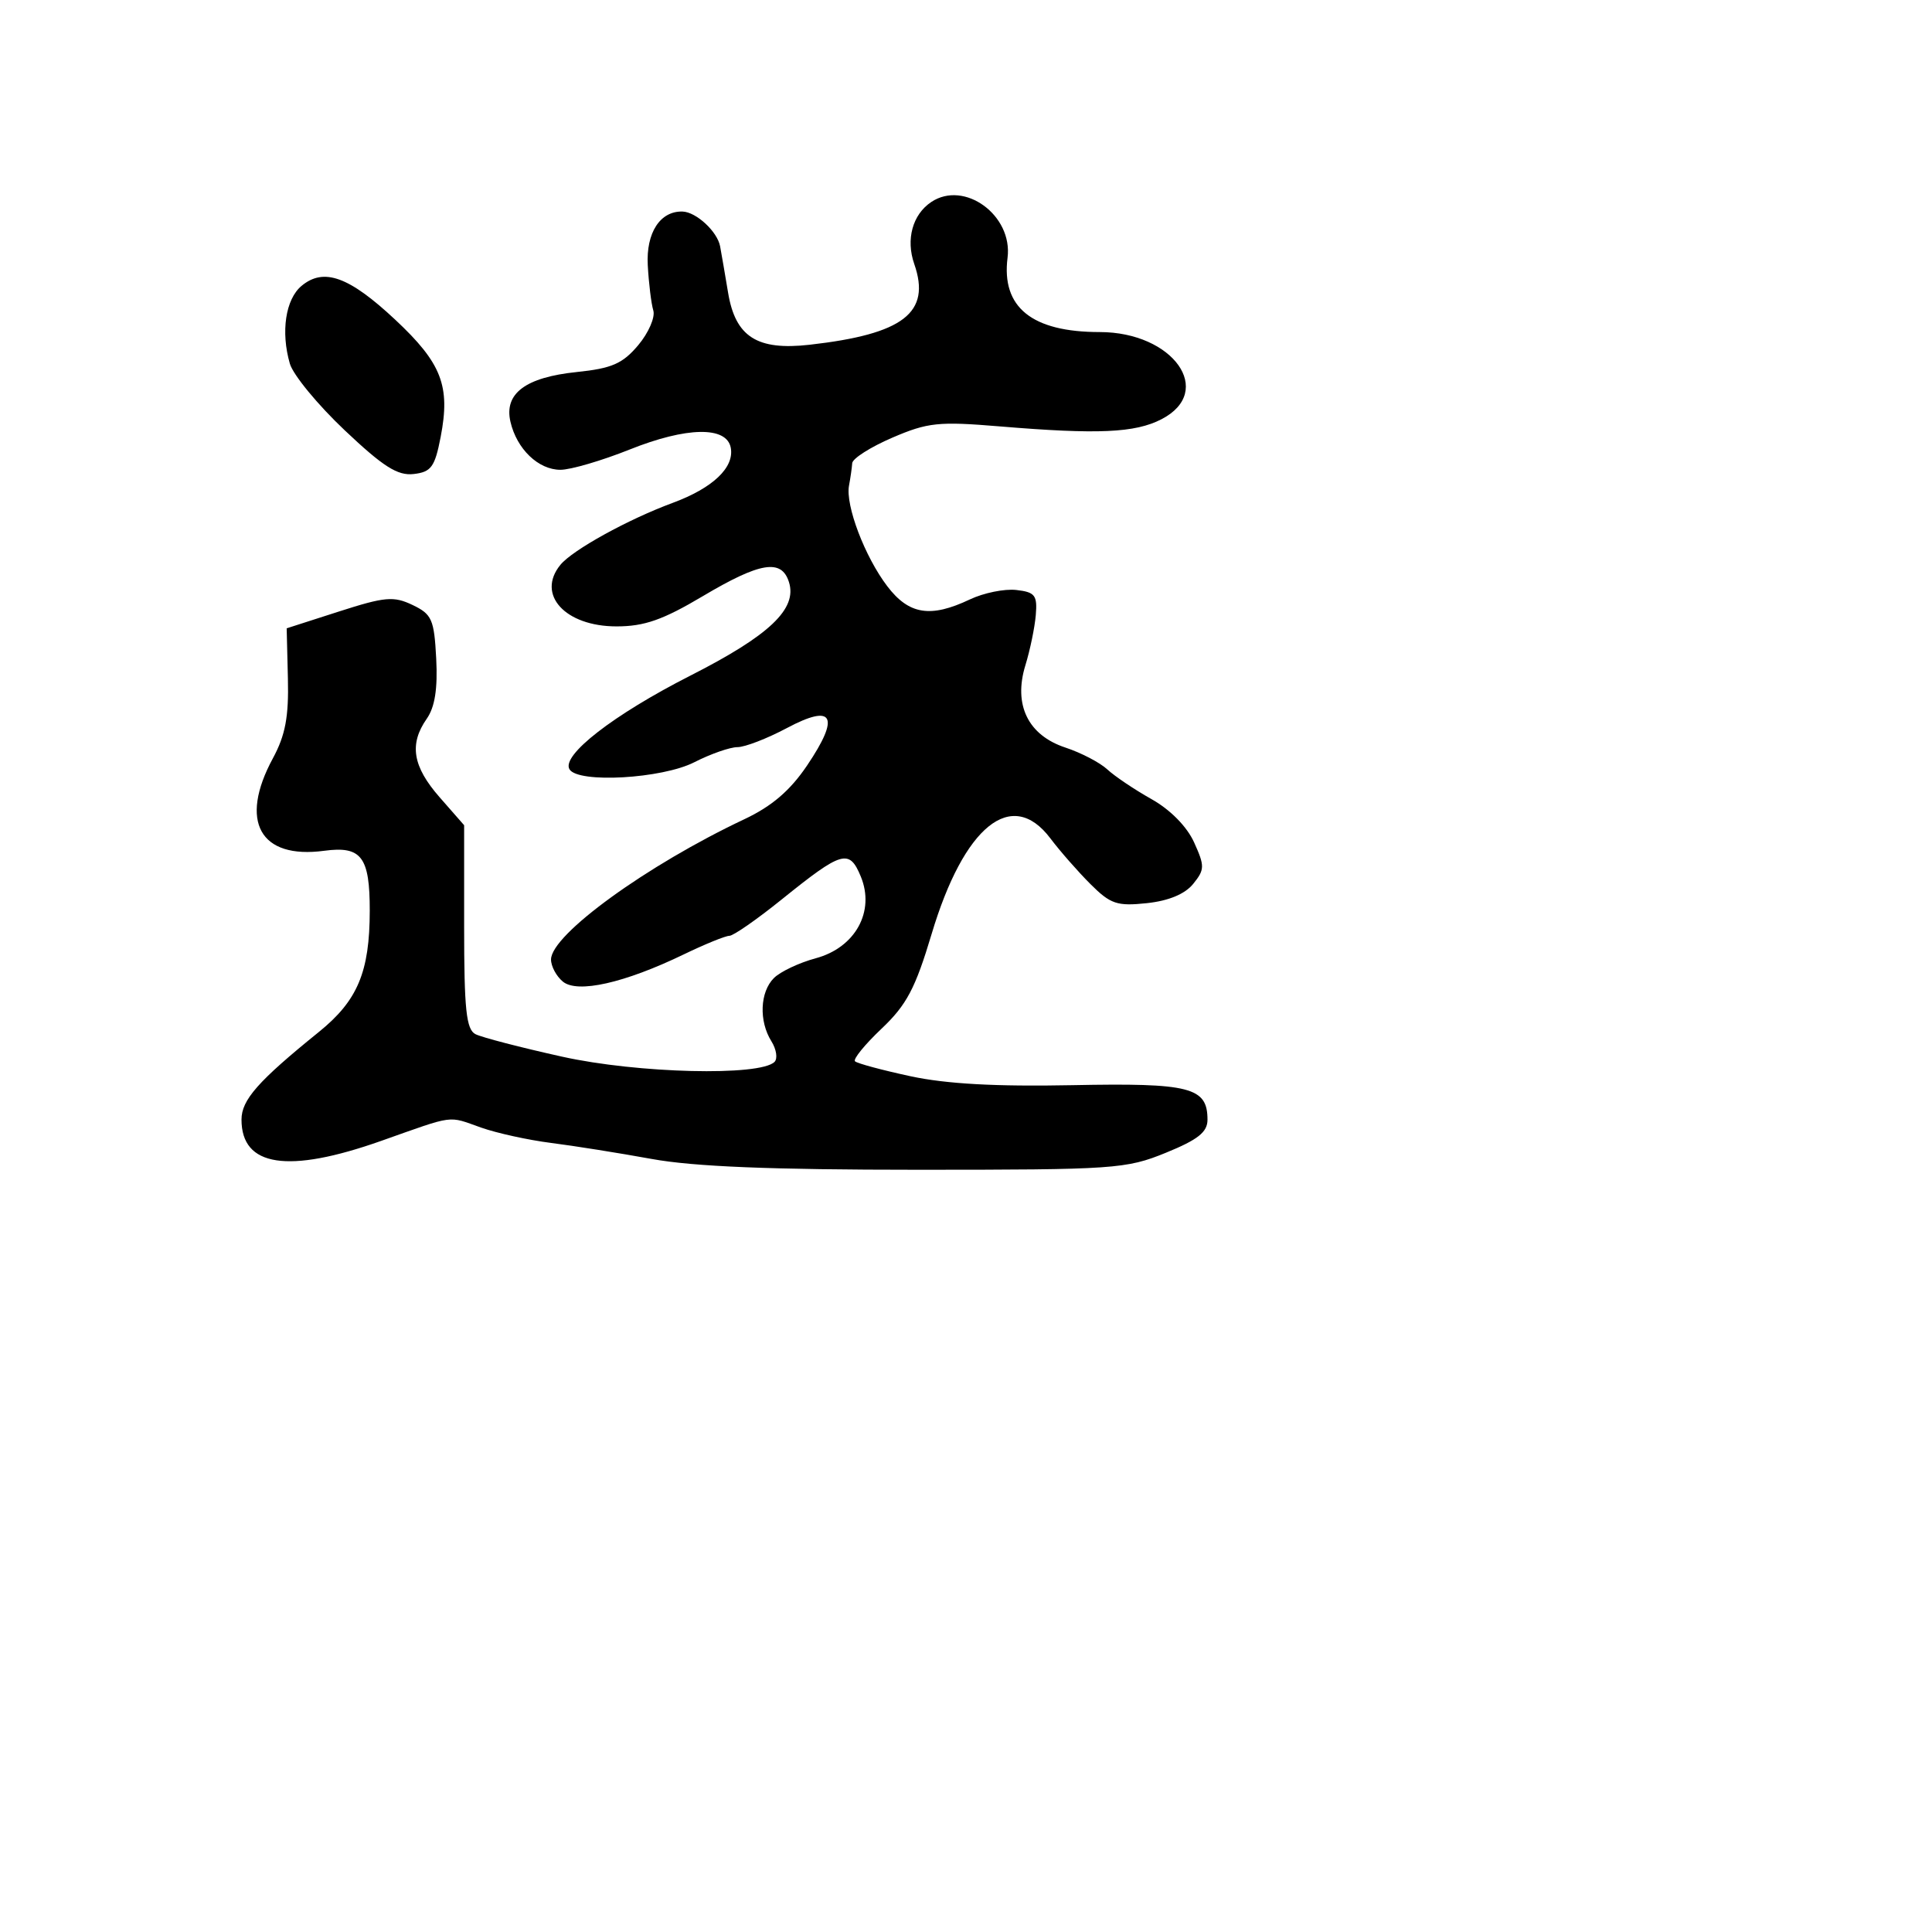 <svg xmlns="http://www.w3.org/2000/svg" width="256" height="256" viewBox="0 0 256 256" version="1.1">
	<path d="M 123.400 26.765 C 120.915 28.424, 120.008 31.725, 121.143 34.979 C 123.393 41.435, 119.720 44.271, 107.283 45.681 C 100.324 46.471, 97.448 44.636, 96.477 38.789 C 96.085 36.430, 95.608 33.661, 95.418 32.636 C 95.054 30.682, 92.249 28.086, 90.441 28.032 C 87.476 27.943, 85.599 30.836, 85.832 35.135 C 85.963 37.536, 86.293 40.236, 86.566 41.136 C 86.839 42.036, 85.938 44.109, 84.563 45.743 C 82.504 48.190, 81.069 48.816, 76.428 49.295 C 69.630 49.997, 66.769 52.144, 67.638 55.890 C 68.475 59.503, 71.337 62.250, 74.262 62.250 C 75.613 62.250, 79.737 61.042, 83.426 59.567 C 90.975 56.546, 96.285 56.450, 96.829 59.324 C 97.326 61.944, 94.456 64.669, 89.128 66.637 C 83.203 68.825, 75.857 72.880, 74.250 74.850 C 71.039 78.786, 74.887 83, 81.692 83 C 85.377 83, 87.829 82.142, 93.117 79 C 100.726 74.480, 103.552 74.014, 104.538 77.120 C 105.668 80.681, 101.980 84.185, 91.488 89.518 C 81.291 94.702, 74.327 100.103, 75.466 101.945 C 76.624 103.818, 87.720 103.184, 92 101 C 94.156 99.900, 96.729 99, 97.718 99 C 98.707 99, 101.658 97.860, 104.276 96.466 C 110.437 93.186, 111.354 94.893, 106.943 101.430 C 104.699 104.754, 102.274 106.833, 98.637 108.548 C 85.735 114.633, 73.041 123.837, 73.014 127.128 C 73.006 128.023, 73.710 129.344, 74.577 130.064 C 76.505 131.664, 82.733 130.265, 90.600 126.464 C 93.404 125.109, 96.127 124, 96.650 124 C 97.172 124, 100.280 121.840, 103.556 119.201 C 111.588 112.728, 112.531 112.453, 114.058 116.139 C 115.976 120.772, 113.336 125.563, 108.085 126.977 C 105.888 127.569, 103.395 128.748, 102.545 129.598 C 100.694 131.449, 100.541 135.293, 102.212 137.968 C 102.879 139.036, 103.067 140.267, 102.629 140.705 C 100.709 142.627, 84.485 142.231, 74.500 140.018 C 69 138.799, 63.825 137.455, 63 137.031 C 61.779 136.403, 61.500 133.755, 61.500 122.803 L 61.500 109.346 58.250 105.638 C 54.674 101.558, 54.191 98.601, 56.550 95.232 C 57.623 93.700, 58.008 91.248, 57.800 87.268 C 57.529 82.068, 57.228 81.388, 54.662 80.162 C 52.158 78.966, 51.006 79.069, 44.904 81.031 L 37.986 83.255 38.148 89.878 C 38.274 94.980, 37.816 97.415, 36.156 100.485 C 31.641 108.833, 34.442 113.875, 42.959 112.732 C 47.894 112.070, 49.003 113.531, 48.994 120.684 C 48.985 128.786, 47.389 132.588, 42.257 136.736 C 34.206 143.243, 32 145.741, 32 148.352 C 32 154.605, 38.153 155.543, 50.508 151.174 C 60.394 147.678, 59.262 147.828, 63.756 149.414 C 65.838 150.148, 70.006 151.062, 73.020 151.444 C 76.034 151.826, 82.037 152.782, 86.360 153.569 C 91.936 154.584, 102.177 155, 121.587 155 C 147.664 155, 149.214 154.894, 154.475 152.750 C 158.735 151.014, 159.998 150.014, 159.999 148.372 C 160.001 144.064, 157.716 143.479, 142.092 143.791 C 132 143.992, 125.388 143.628, 120.650 142.608 C 116.883 141.797, 113.572 140.905, 113.293 140.626 C 113.013 140.347, 114.595 138.404, 116.807 136.309 C 120.130 133.163, 121.285 130.977, 123.448 123.747 C 127.733 109.421, 134.069 104.318, 139.174 111.081 C 140.453 112.776, 142.850 115.509, 144.500 117.156 C 147.149 119.799, 148.021 120.093, 151.961 119.674 C 154.851 119.366, 157.012 118.468, 158.100 117.125 C 159.638 115.225, 159.649 114.763, 158.222 111.615 C 157.274 109.524, 155.068 107.284, 152.582 105.890 C 150.337 104.630, 147.701 102.858, 146.724 101.951 C 145.747 101.045, 143.251 99.743, 141.177 99.058 C 136.217 97.421, 134.256 93.391, 135.870 88.151 C 136.488 86.143, 137.108 83.150, 137.247 81.500 C 137.468 78.876, 137.145 78.459, 134.667 78.176 C 133.109 77.997, 130.341 78.560, 128.516 79.426 C 123.298 81.902, 120.442 81.447, 117.571 77.681 C 114.601 73.788, 112.004 66.955, 112.499 64.338 C 112.690 63.327, 112.881 61.993, 112.923 61.373 C 112.966 60.753, 115.352 59.234, 118.228 57.997 C 122.932 55.974, 124.359 55.824, 132.478 56.500 C 145.469 57.581, 150.398 57.363, 153.904 55.550 C 161.042 51.859, 155.470 44, 145.715 44 C 136.737 44, 132.674 40.723, 133.506 34.152 C 134.218 28.529, 127.792 23.833, 123.400 26.765 M 39.958 37.879 C 37.835 39.648, 37.186 43.968, 38.408 48.190 C 38.836 49.669, 42.099 53.633, 45.658 57 C 50.785 61.849, 52.687 63.056, 54.815 62.810 C 57.139 62.542, 57.620 61.879, 58.392 57.885 C 59.697 51.139, 58.523 48.117, 52.360 42.353 C 46.248 36.637, 42.898 35.429, 39.958 37.879" stroke="none" fill="black" fill-rule="evenodd"/>
</svg>